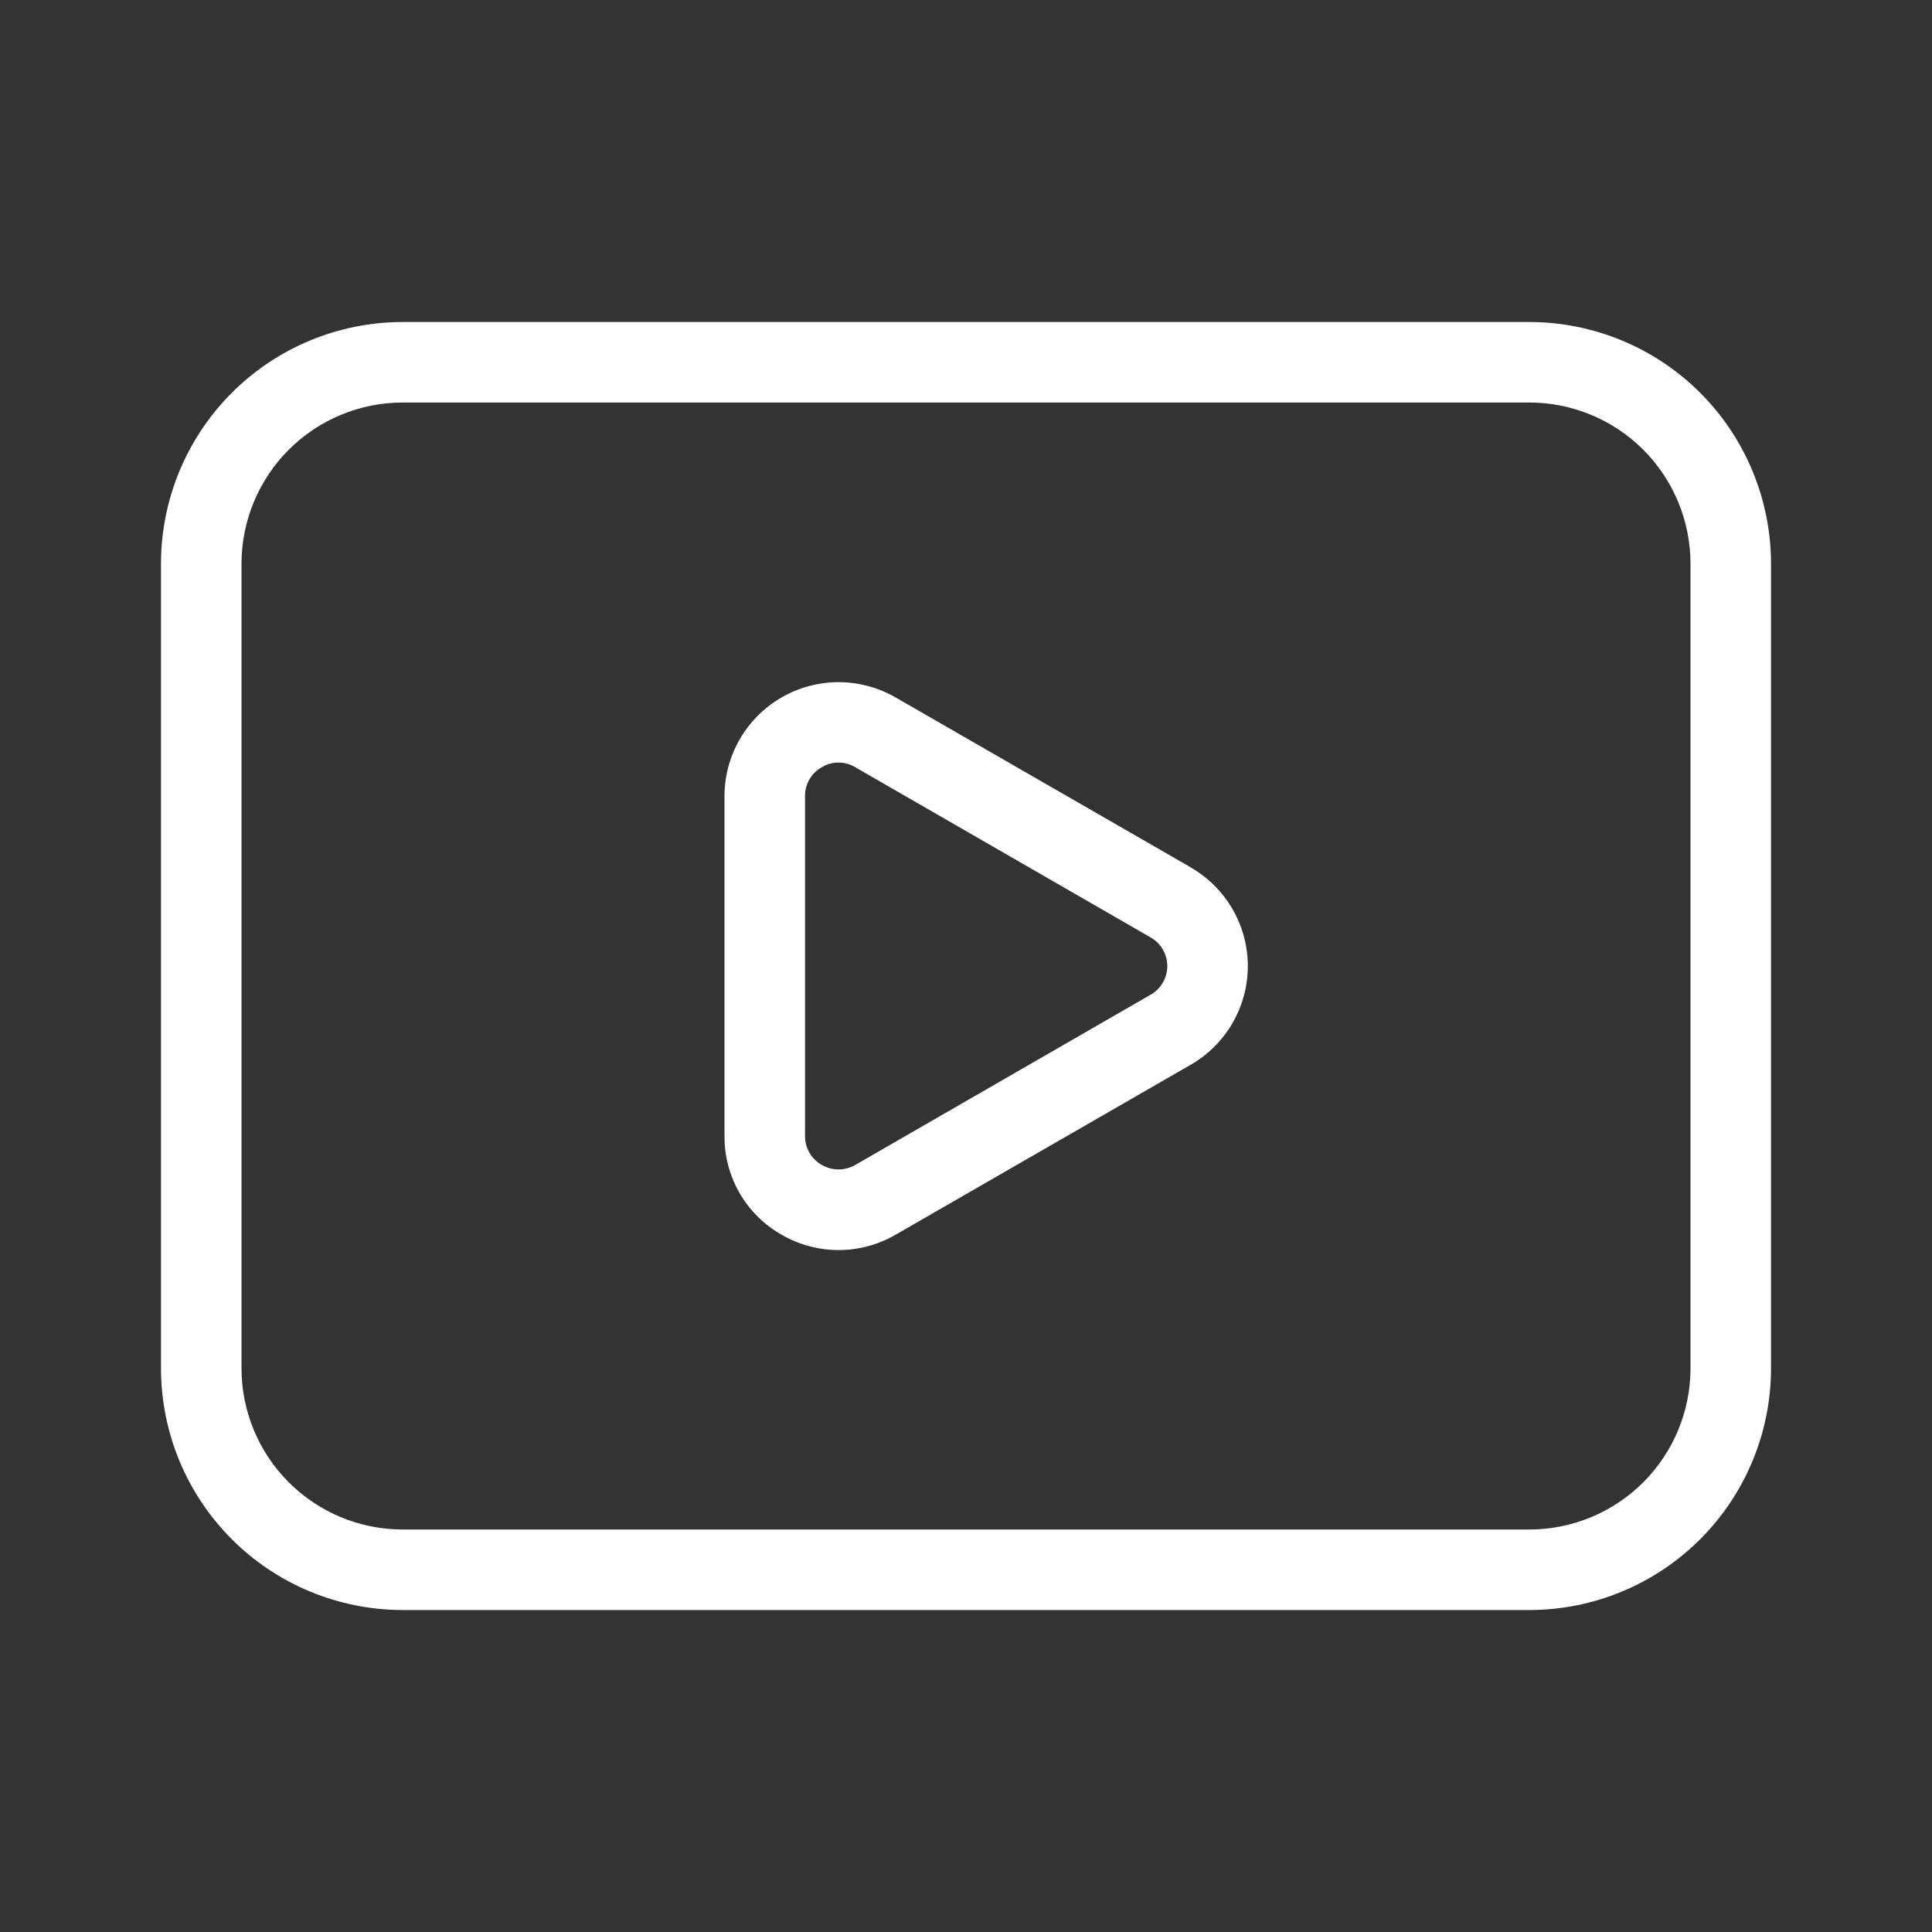 <svg width="46" height="46" viewBox="0 0 46 46" fill="none" xmlns="http://www.w3.org/2000/svg">
<rect x="0" y="0" width="46" height="46" fill="#333333" stroke="none"/>
<path d="M28.352 20.652L21.321 16.604C20.908 16.367 20.44 16.242 19.964 16.242C19.488 16.243 19.02 16.368 18.608 16.606C18.195 16.845 17.853 17.187 17.614 17.6C17.376 18.012 17.25 18.48 17.25 18.956V27.048C17.244 28.018 17.762 28.915 18.603 29.394C19.016 29.635 19.485 29.763 19.963 29.763C20.441 29.764 20.91 29.638 21.323 29.398L28.352 25.35C28.764 25.113 29.107 24.771 29.346 24.358C29.584 23.946 29.71 23.479 29.71 23.002C29.71 22.526 29.584 22.058 29.346 21.646C29.107 21.234 28.764 20.892 28.352 20.654V20.652ZM27.393 23.685L20.367 27.735C20.245 27.806 20.106 27.844 19.965 27.844C19.824 27.844 19.685 27.806 19.564 27.735C19.442 27.666 19.341 27.565 19.271 27.444C19.201 27.322 19.165 27.184 19.167 27.044V18.956C19.166 18.817 19.202 18.679 19.271 18.558C19.341 18.437 19.442 18.337 19.564 18.268C19.684 18.195 19.823 18.156 19.964 18.156C20.105 18.156 20.244 18.195 20.365 18.268L27.393 22.318C27.514 22.386 27.615 22.486 27.685 22.606C27.756 22.726 27.793 22.863 27.793 23.002C27.793 23.142 27.756 23.278 27.685 23.398C27.615 23.519 27.514 23.618 27.393 23.686V23.685ZM36.417 7.667H9.584C8.059 7.669 6.597 8.275 5.519 9.353C4.441 10.431 3.835 11.893 3.833 13.417V32.584C3.835 34.108 4.441 35.57 5.519 36.648C6.597 37.726 8.059 38.332 9.584 38.334H36.417C37.941 38.332 39.403 37.726 40.481 36.648C41.559 35.57 42.165 34.108 42.167 32.584V13.417C42.165 11.893 41.559 10.431 40.481 9.353C39.403 8.275 37.941 7.669 36.417 7.667ZM40.25 32.584C40.249 33.6 39.844 34.574 39.126 35.293C38.407 36.011 37.433 36.416 36.417 36.417H9.584C8.567 36.416 7.593 36.011 6.875 35.293C6.156 34.574 5.752 33.6 5.75 32.584V13.417C5.752 12.401 6.156 11.427 6.875 10.708C7.593 9.99 8.567 9.585 9.584 9.584H36.417C37.433 9.585 38.407 9.99 39.126 10.708C39.844 11.427 40.249 12.401 40.25 13.417V32.584Z" fill="white"/>
</svg>
